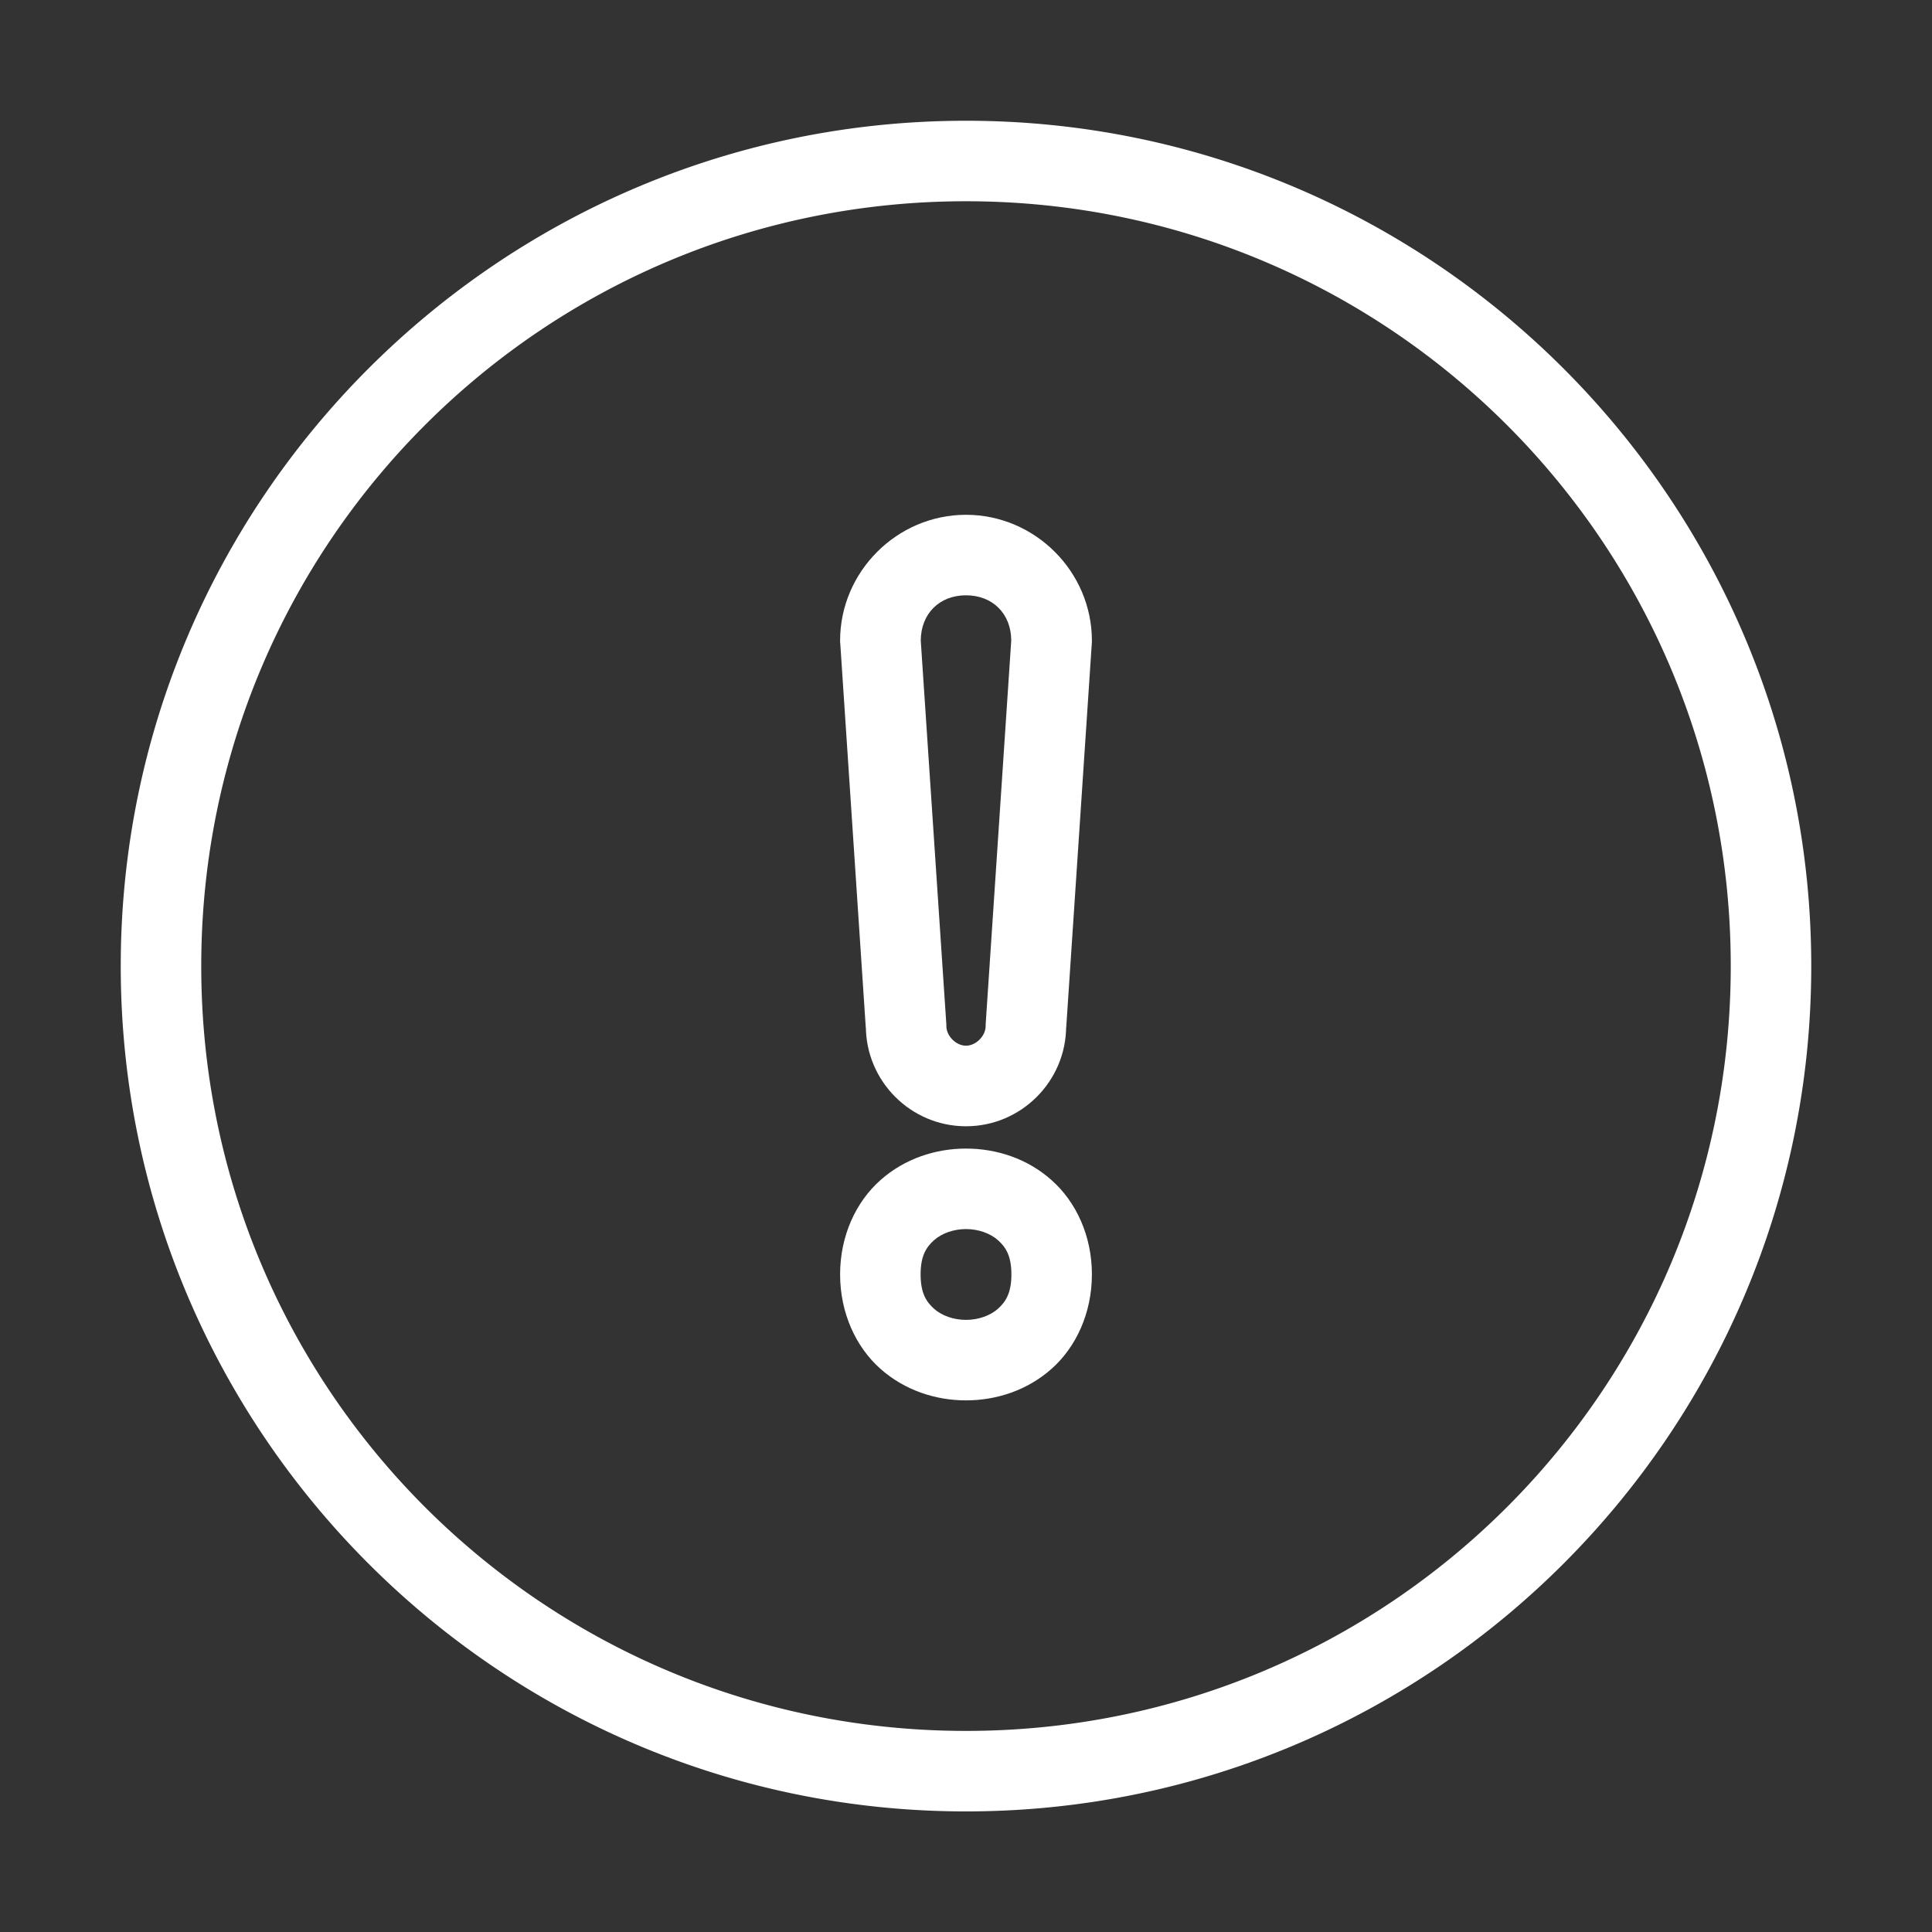<?xml version="1.0" encoding="UTF-8" standalone="no"?>
<svg
   id="vector"
   width="24"
   height="24"
   viewBox="0 0 24 24"
   version="1.1"
   sodipodi:docname="warning_circle_outline.svg"
   inkscape:version="1.2.2 (732a01da63, 2022-12-09)"
   xmlns:inkscape="http://www.inkscape.org/namespaces/inkscape"
   xmlns:sodipodi="http://sodipodi.sourceforge.net/DTD/sodipodi-0.dtd"
   xmlns="http://www.w3.org/2000/svg"
   xmlns:svg="http://www.w3.org/2000/svg">
  <rect x="0" y="0" width="24" height="24" fill="#333333" stroke="none"/>
  <defs
     id="defs90164" />
  <sodipodi:namedview
     id="namedview90162"
     pagecolor="#ffffff"
     bordercolor="#000000"
     borderopacity="0.25"
     inkscape:showpageshadow="2"
     inkscape:pageopacity="0.0"
     inkscape:pagecheckerboard="0"
     inkscape:deskcolor="#d1d1d1"
     showgrid="false"
     inkscape:zoom="8.375"
     inkscape:cx="48"
     inkscape:cy="48.179104"
     inkscape:window-width="1920"
     inkscape:window-height="991"
     inkscape:window-x="-9"
     inkscape:window-y="-9"
     inkscape:window-maximized="1"
     inkscape:current-layer="vector" />
  <path
     style="color:#000000;fill:#ffffff;stroke-width:0;stroke-dasharray:none;fill-opacity:1"
     d="m 12,6.395 c -0.858,0 -1.564,0.707 -1.564,1.564 v 0.016 l 0.002,0.018 0.318,4.787 v -0.033 c 0,0.685 0.559,1.244 1.244,1.244 0.685,0 1.244,-0.559 1.244,-1.244 v 0.033 l 0.32,-4.805 v -0.016 c 0,-0.858 -0.707,-1.564 -1.564,-1.564 z m 0,1 c 0.333,0 0.561,0.231 0.562,0.562 l -0.318,4.771 v 0.018 c 0,0.124 -0.121,0.244 -0.244,0.244 -0.124,0 -0.244,-0.121 -0.244,-0.244 v -0.018 L 11.438,7.957 c 0.002,-0.332 0.23,-0.562 0.562,-0.562 z"
     id="path_0" />
  <path
     style="color:#000000;fill:#ffffff;stroke-linecap:round;stroke-linejoin:round;stroke-width:0;stroke-dasharray:none;fill-opacity:1"
     d="M 12,1.5 C 6.208,1.5 1.501,6.206 1.5,11.998 A 0.5,0.5 0 0 0 1.5,12 c 0,6.65e-4 -1e-7,0.001 0,0.002 a 0.5,0.5 0 0 0 0,0.002 C 1.501,17.796 6.208,22.502 12,22.502 17.794,22.502 22.501,17.794 22.5,12 22.5,6.207 17.793,1.5 12,1.5 Z m 0,1 c 5.253,0 9.501,4.247 9.5,9.5 a 0.5,0.5 0 0 0 0,0.002 c 7.43e-4,5.253 -4.247,9.5 -9.5,9.5 -5.253,0 -9.501,-4.247 -9.5,-9.5 A 0.5,0.5 0 0 0 2.5,12 C 2.499,6.747 6.747,2.5 12,2.5 Z"
     id="path_1" />
  <path
     style="color:#000000;fill:#ffffff;stroke-width:0;stroke-dasharray:none;fill-opacity:1"
     d="m 12,14.268 c -0.377,0 -0.762,0.124 -1.064,0.393 -0.303,0.269 -0.5,0.69 -0.5,1.17 0,0.48 0.197,0.903 0.5,1.172 0.303,0.269 0.687,0.393 1.064,0.393 0.377,0 0.762,-0.124 1.064,-0.393 0.303,-0.269 0.5,-0.692 0.5,-1.172 0,-0.48 -0.197,-0.901 -0.5,-1.17 C 12.762,14.391 12.377,14.268 12,14.268 Z m 0,1 c 0.155,0 0.302,0.053 0.398,0.139 0.096,0.086 0.166,0.194 0.166,0.424 0,0.23 -0.07,0.34 -0.166,0.426 -0.096,0.086 -0.244,0.139 -0.398,0.139 -0.155,0 -0.302,-0.053 -0.398,-0.139 -0.096,-0.086 -0.166,-0.196 -0.166,-0.426 0,-0.23 0.07,-0.338 0.166,-0.424 C 11.698,15.321 11.845,15.268 12,15.268 Z"
     id="path_2" />
</svg>
